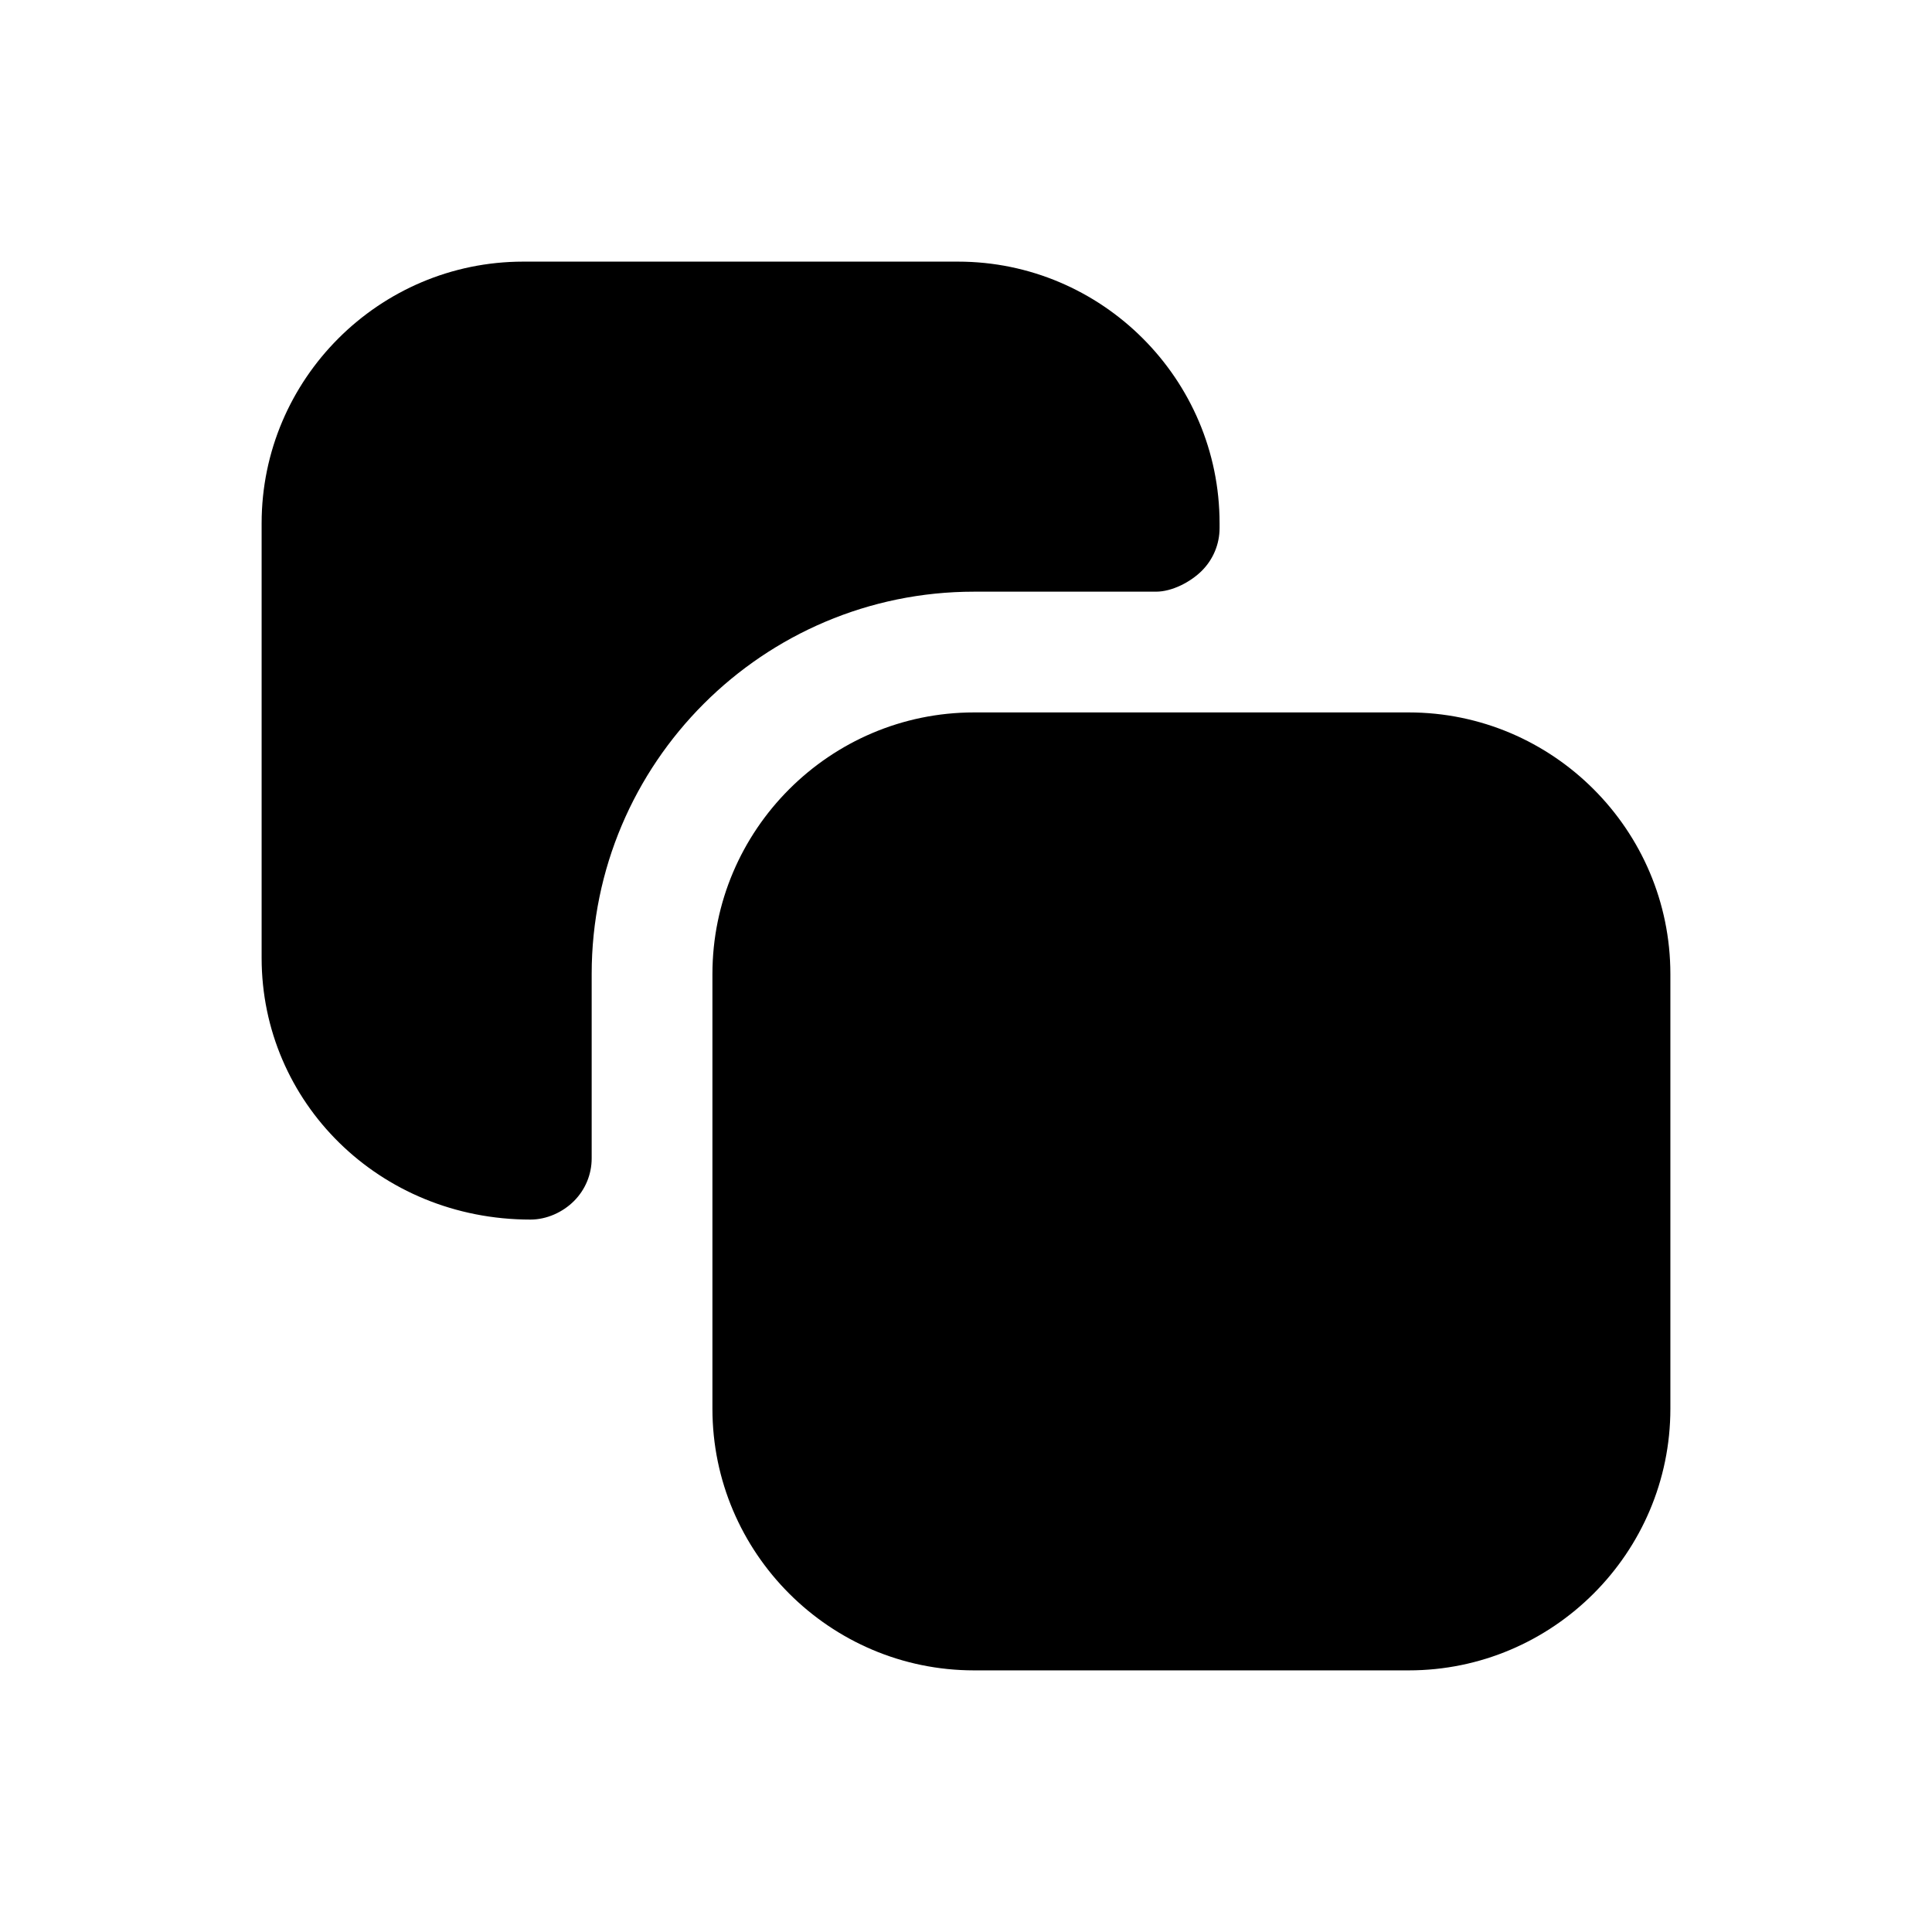 <svg width="24" height="24" viewBox="0 0 24 24" fill="none" xmlns="http://www.w3.org/2000/svg">
<path d="M12.1 7.35C9.48 7.35 7.35 9.48 7.35 12.1V14.39C7.35 14.59 7.27 14.78 7.13 14.92C6.99 15.06 6.79 15.15 6.59 15.15C4.71 15.15 3.25 13.69 3.25 11.9V6.5C3.25 4.71 4.71 3.25 6.5 3.25H11.9C13.69 3.25 15.15 4.71 15.15 6.5V6.56C15.15 6.76 15.07 6.95 14.93 7.09C14.79 7.23 14.56 7.35 14.36 7.35H12.1ZM17.5 8.85H12.1C10.31 8.85 8.85 10.31 8.85 12.1V17.5C8.85 19.29 10.31 20.75 12.1 20.75H17.5C19.29 20.75 20.75 19.29 20.75 17.5V12.1C20.75 10.31 19.29 8.85 17.5 8.85Z" fill="black"/>
</svg>
